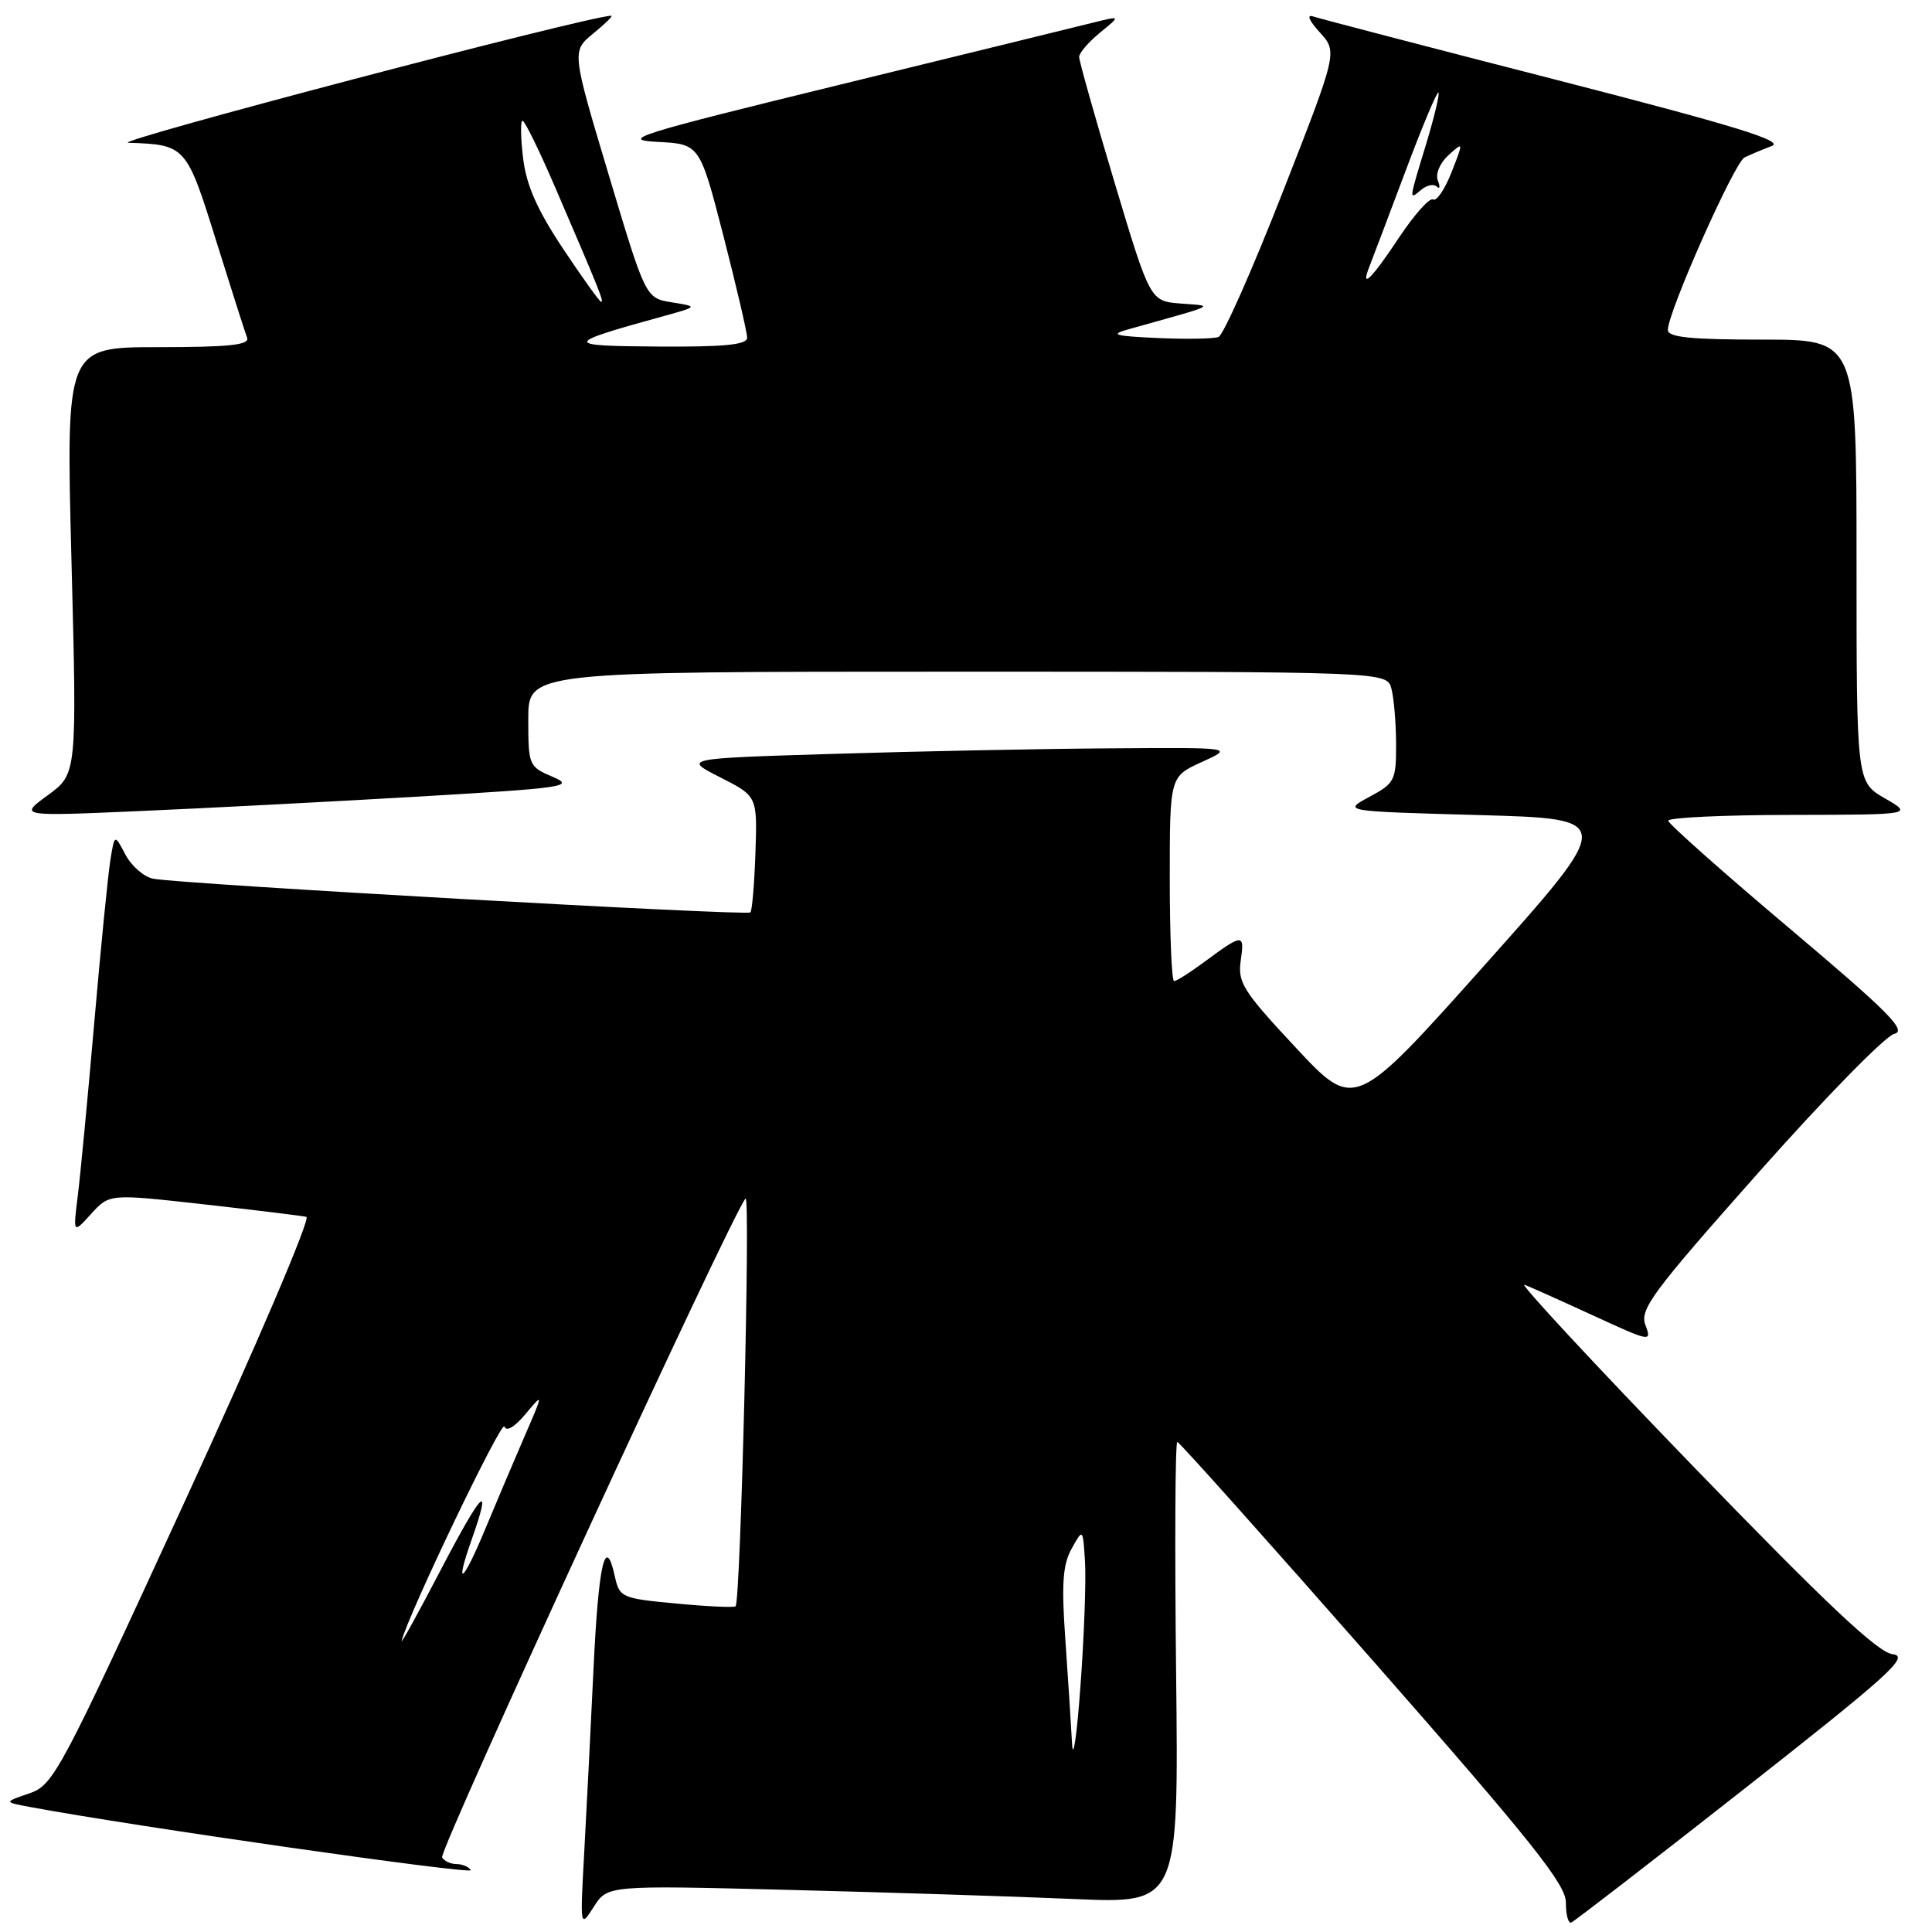 <?xml version="1.0" encoding="UTF-8" standalone="no"?>
<!DOCTYPE svg PUBLIC "-//W3C//DTD SVG 1.1//EN" "http://www.w3.org/Graphics/SVG/1.1/DTD/svg11.dtd" >
<svg xmlns="http://www.w3.org/2000/svg" xmlns:xlink="http://www.w3.org/1999/xlink" version="1.1" viewBox="0 0 256 256">
 <g >
 <path fill="currentColor"
d=" M 104.50 250.42 C 117.70 250.75 134.73 251.30 142.34 251.63 C 156.18 252.23 156.18 252.23 155.84 221.62 C 155.65 204.78 155.72 191.03 156.00 191.06 C 156.28 191.09 167.97 204.18 182.00 220.14 C 202.92 243.96 207.50 249.70 207.49 252.09 C 207.48 253.69 207.80 254.89 208.19 254.75 C 208.58 254.61 218.92 246.62 231.17 237.00 C 250.43 221.86 253.08 219.46 250.78 219.19 C 248.82 218.96 241.97 212.51 224.32 194.26 C 211.22 180.72 201.18 169.90 202.00 170.23 C 202.82 170.55 206.97 172.41 211.21 174.36 C 218.70 177.81 218.89 177.85 218.03 175.58 C 217.24 173.51 218.90 171.27 233.00 155.38 C 241.72 145.55 249.81 137.28 250.98 137.00 C 252.73 136.59 250.34 134.17 237.10 123.00 C 228.30 115.58 221.08 109.16 221.05 108.75 C 221.02 108.34 228.31 107.99 237.25 107.98 C 253.50 107.95 253.50 107.95 249.75 105.78 C 246.00 103.61 246.00 103.61 246.00 74.30 C 246.00 45.00 246.00 45.00 233.50 45.00 C 224.02 45.00 221.00 44.69 221.00 43.72 C 221.00 41.35 229.82 21.52 231.16 20.86 C 231.90 20.50 233.52 19.82 234.76 19.35 C 236.50 18.70 229.94 16.68 206.26 10.59 C 189.34 6.25 174.82 2.46 174.00 2.18 C 173.10 1.88 173.44 2.71 174.87 4.28 C 177.24 6.88 177.24 6.88 169.93 25.55 C 165.91 35.81 162.10 44.41 161.46 44.65 C 160.82 44.90 157.20 44.96 153.40 44.79 C 147.65 44.53 147.00 44.34 149.50 43.64 C 161.60 40.25 160.94 40.57 156.45 40.22 C 152.40 39.90 152.40 39.90 147.69 24.20 C 145.10 15.57 142.99 8.07 142.99 7.54 C 143.00 7.01 144.24 5.57 145.75 4.33 C 148.50 2.09 148.50 2.09 145.00 2.96 C 143.07 3.44 128.00 7.14 111.50 11.17 C 84.30 17.82 82.02 18.53 87.11 18.80 C 92.72 19.09 92.72 19.09 95.87 31.30 C 97.59 38.01 99.00 44.06 99.00 44.75 C 99.00 45.68 96.02 45.98 87.25 45.92 C 74.52 45.84 74.57 45.57 88.00 41.87 C 92.50 40.62 92.50 40.62 89.02 40.06 C 85.55 39.50 85.55 39.50 80.65 23.14 C 75.75 6.78 75.75 6.78 78.62 4.43 C 80.21 3.13 81.28 2.08 81.00 2.08 C 77.83 2.16 14.44 18.83 17.00 18.92 C 24.59 19.16 24.71 19.30 28.63 31.87 C 30.63 38.27 32.48 44.06 32.74 44.75 C 33.10 45.71 30.35 46.00 20.98 46.00 C 8.74 46.00 8.74 46.00 9.47 74.27 C 10.20 102.54 10.20 102.54 6.35 105.36 C 2.50 108.17 2.50 108.17 18.50 107.47 C 27.30 107.09 43.95 106.22 55.50 105.55 C 74.84 104.41 76.24 104.21 73.25 102.94 C 70.07 101.59 70.00 101.42 70.00 95.28 C 70.00 89.00 70.00 89.00 126.88 89.00 C 183.77 89.00 183.77 89.00 184.37 91.25 C 184.70 92.49 184.98 95.79 184.99 98.59 C 185.00 103.41 184.81 103.79 181.45 105.59 C 177.90 107.50 177.90 107.50 195.96 108.00 C 214.02 108.50 214.02 108.50 196.76 127.84 C 179.50 147.17 179.50 147.17 171.72 138.84 C 164.67 131.29 163.98 130.19 164.41 127.23 C 164.93 123.64 164.71 123.66 159.32 127.65 C 157.57 128.94 155.88 130.00 155.57 130.00 C 155.26 130.00 155.00 123.90 155.00 116.45 C 155.00 102.90 155.00 102.90 159.25 100.97 C 163.50 99.04 163.50 99.04 147.00 99.16 C 137.93 99.22 121.50 99.55 110.50 99.89 C 90.50 100.50 90.50 100.50 95.43 103.00 C 100.35 105.50 100.35 105.50 100.10 112.99 C 99.96 117.11 99.66 120.67 99.43 120.90 C 98.95 121.38 23.65 117.13 20.28 116.43 C 19.05 116.18 17.41 114.74 16.62 113.24 C 15.18 110.50 15.18 110.50 14.62 114.00 C 14.31 115.93 13.35 125.60 12.49 135.50 C 11.63 145.40 10.65 155.75 10.30 158.49 C 9.68 163.49 9.68 163.49 12.09 160.83 C 14.50 158.18 14.50 158.18 27.00 159.58 C 33.88 160.35 40.00 161.10 40.60 161.24 C 41.21 161.38 33.95 178.38 24.46 199.00 C 7.88 235.07 7.09 236.54 3.86 237.64 C 0.50 238.79 0.50 238.79 4.00 239.44 C 17.60 241.98 62.78 248.45 62.38 247.80 C 62.11 247.36 61.26 247.00 60.50 247.00 C 59.74 247.00 58.87 246.61 58.58 246.12 C 58.08 245.32 97.17 160.44 98.79 158.81 C 99.46 158.13 98.14 212.11 97.47 212.84 C 97.29 213.03 93.76 212.87 89.63 212.48 C 82.37 211.80 82.09 211.68 81.47 208.88 C 80.22 203.17 79.30 207.16 78.64 221.21 C 78.27 229.07 77.71 240.00 77.41 245.50 C 76.86 255.46 76.87 255.49 78.68 252.66 C 80.50 249.81 80.50 249.81 104.50 250.42 Z  M 142.05 231.00 C 141.92 228.53 141.52 222.31 141.16 217.20 C 140.64 209.86 140.82 207.32 142.00 205.20 C 143.50 202.50 143.50 202.50 143.77 207.00 C 143.92 209.47 143.65 216.90 143.16 223.50 C 142.68 230.10 142.18 233.47 142.05 231.00 Z  M 53.22 217.41 C 54.17 213.74 66.51 188.02 66.84 189.02 C 67.08 189.75 68.20 189.09 69.64 187.36 C 72.03 184.50 72.03 184.50 69.43 190.50 C 68.00 193.80 65.67 199.31 64.24 202.74 C 61.33 209.75 60.17 210.60 62.49 204.03 C 65.28 196.12 63.93 197.43 58.41 208.00 C 55.40 213.78 53.06 218.01 53.22 217.41 Z  M 74.59 32.93 C 71.17 27.78 69.73 24.52 69.31 20.93 C 68.98 18.22 68.96 16.00 69.24 16.00 C 69.53 16.00 71.46 19.94 73.53 24.75 C 79.44 38.48 80.05 40.00 79.66 40.00 C 79.46 40.00 77.18 36.82 74.59 32.93 Z  M 181.48 35.25 C 181.86 34.29 183.99 28.65 186.22 22.72 C 188.44 16.78 190.42 12.08 190.60 12.27 C 190.79 12.45 190.05 15.51 188.98 19.05 C 186.64 26.75 186.66 26.53 188.34 25.13 C 189.08 24.52 190.00 24.34 190.39 24.73 C 190.79 25.12 190.84 24.75 190.52 23.91 C 190.18 23.04 190.80 21.59 191.93 20.56 C 193.93 18.75 193.93 18.76 192.33 22.84 C 191.44 25.10 190.35 26.71 189.89 26.43 C 189.44 26.15 187.42 28.42 185.39 31.46 C 181.69 37.04 180.20 38.48 181.48 35.25 Z "/>
</g>
</svg>